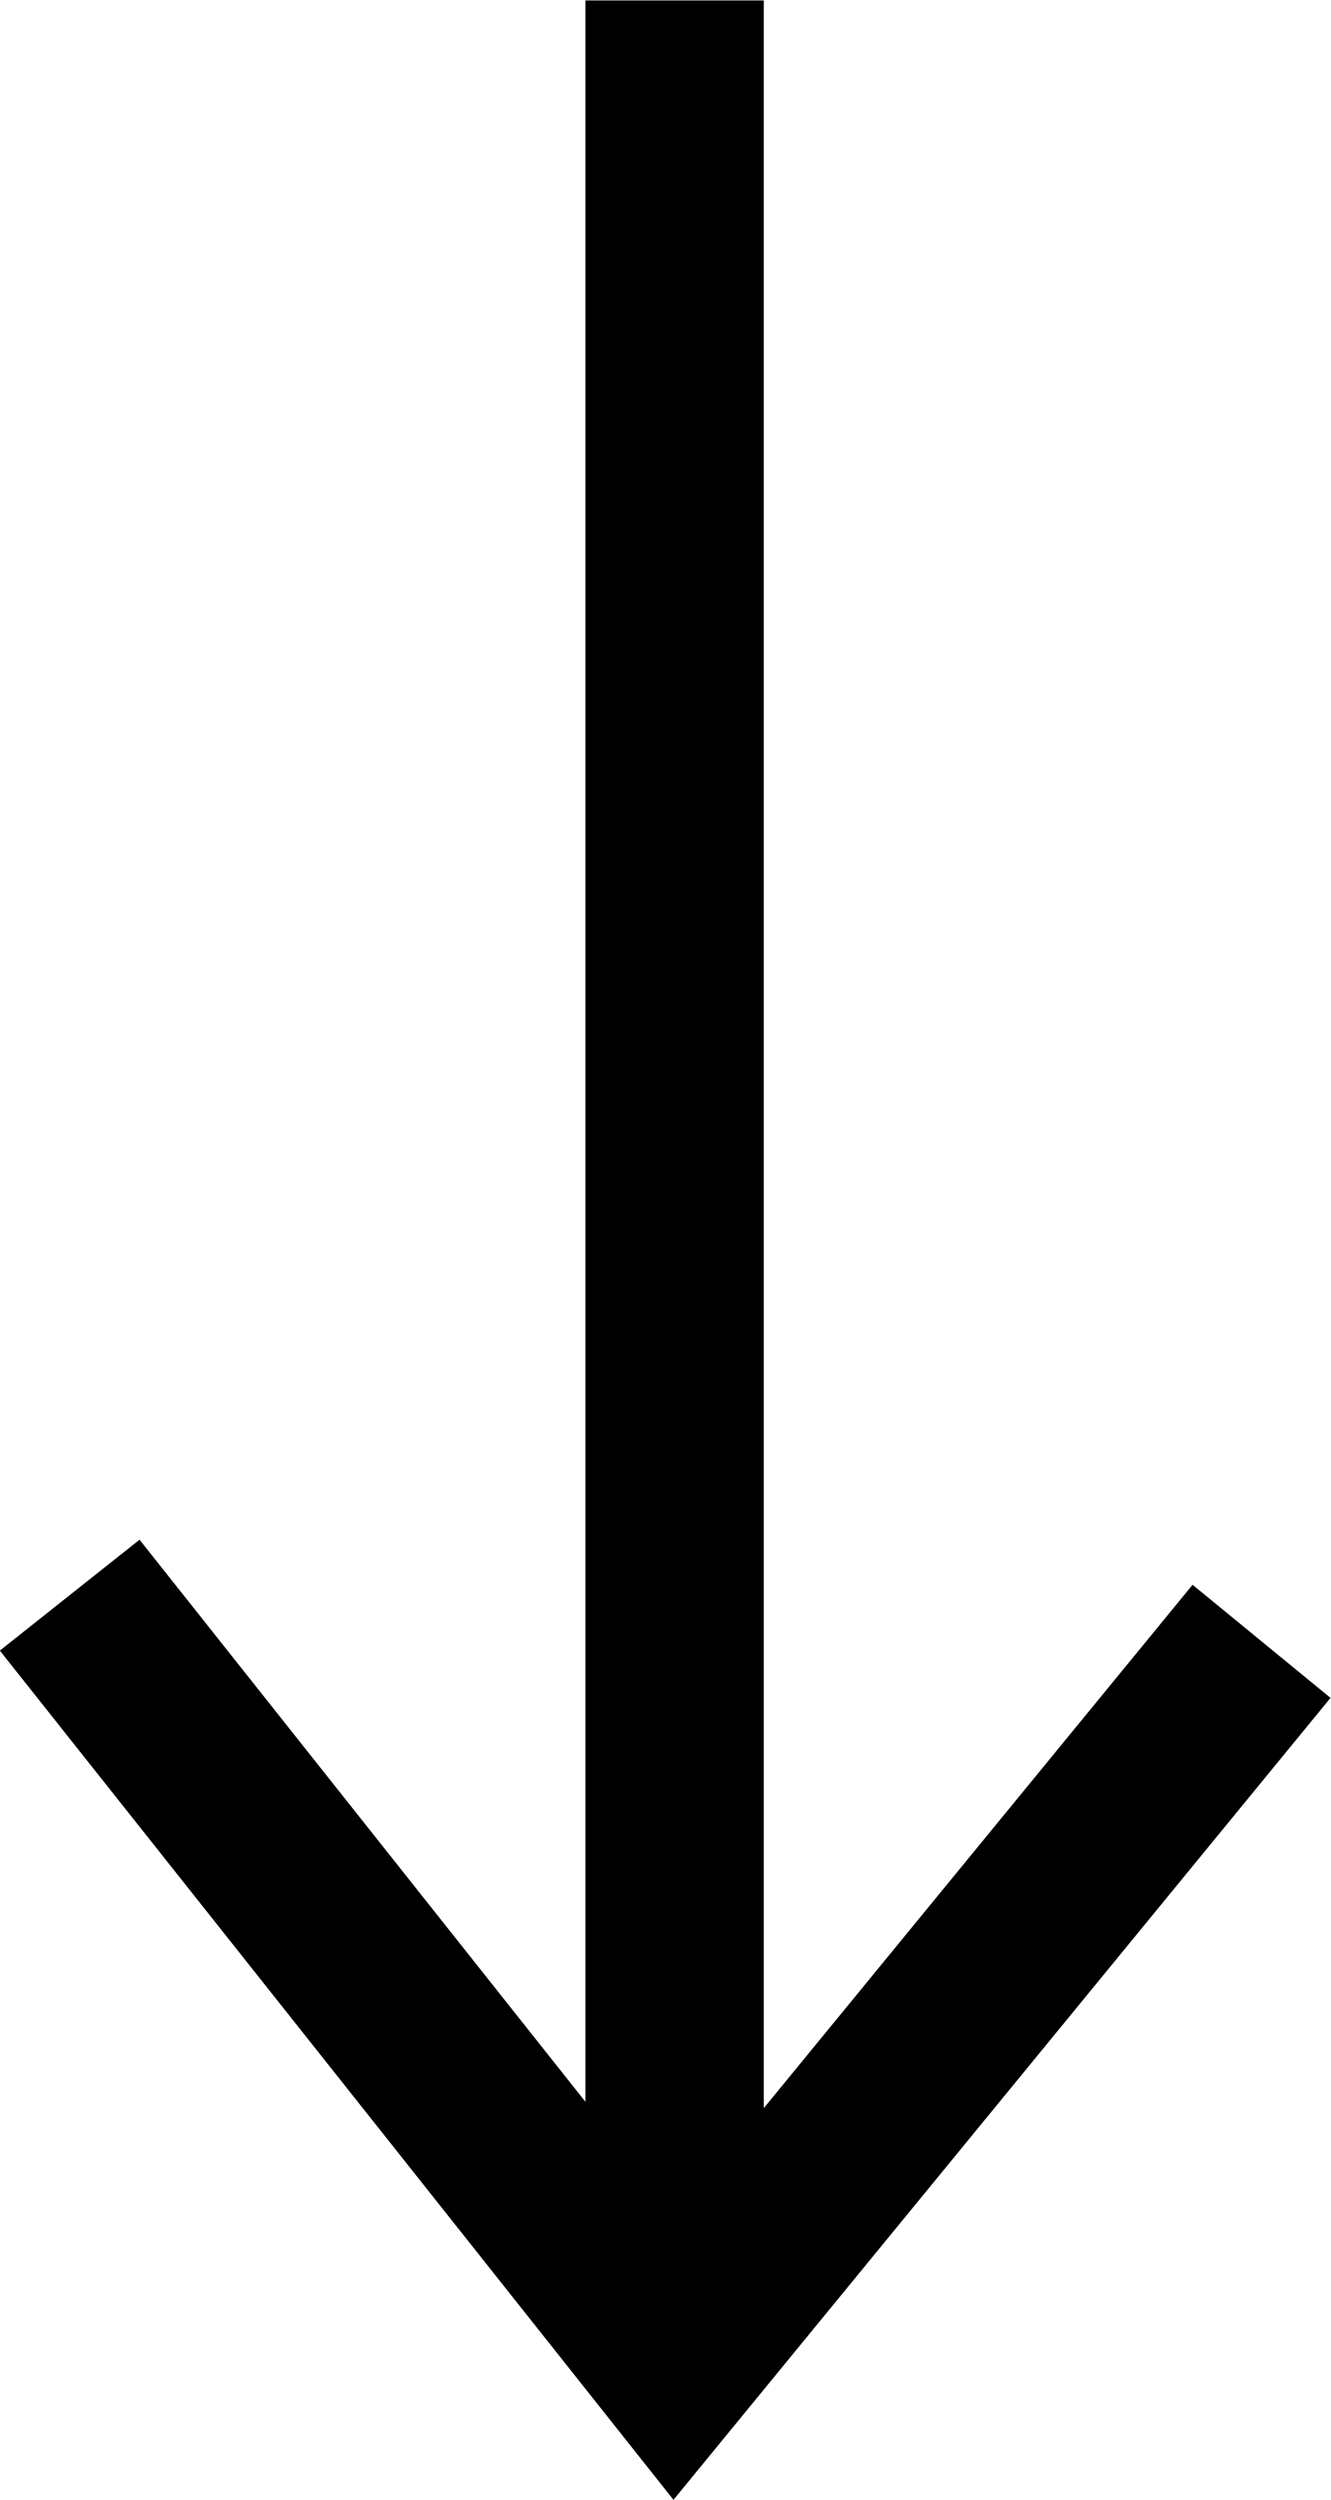 <?xml version="1.0" encoding="UTF-8" standalone="no"?>
<!-- Created with Inkscape (http://www.inkscape.org/) -->

<svg
   xmlns:dc="http://purl.org/dc/elements/1.1/"
   xmlns:cc="http://creativecommons.org/ns#"
   xmlns:rdf="http://www.w3.org/1999/02/22-rdf-syntax-ns#"
   xmlns:svg="http://www.w3.org/2000/svg"
   xmlns="http://www.w3.org/2000/svg"
   xmlns:sodipodi="http://sodipodi.sourceforge.net/DTD/sodipodi-0.dtd"
   xmlns:inkscape="http://www.inkscape.org/namespaces/inkscape"
   version="1.1"
   id="svg644"
   xml:space="preserve"
   width="99.474"
   height="186.772"
   viewBox="0 0 99.474 186.772"
   sodipodi:docname="mid-arrow.svg"
   inkscape:version="0.92.4 (unknown)"><defs
     id="defs648"><clipPath
       clipPathUnits="userSpaceOnUse"
       id="clipPath660"><path
         d="M 0,74.606 H 140.079 V 0 H 0 Z"
         id="path658"
         inkscape:connector-curvature="0" /></clipPath></defs><sodipodi:namedview
     pagecolor="#ffffff"
     bordercolor="#666666"
     borderopacity="1"
     objecttolerance="10"
     gridtolerance="10"
     guidetolerance="10"
     inkscape:pageopacity="0"
     inkscape:pageshadow="2"
     inkscape:window-width="1920"
     inkscape:window-height="978"
     id="namedview646"
     showgrid="false"
     inkscape:zoom="2.0030172"
     inkscape:cx="52.783989"
     inkscape:cy="114.28969"
     inkscape:window-x="0"
     inkscape:window-y="27"
     inkscape:window-maximized="1"
     inkscape:current-layer="g652" /><g
     id="g652"
     inkscape:groupmode="layer"
     inkscape:label="mid-arrow"
     transform="matrix(1.333,0,0,-1.333,-48.926,137.781)"><g
       id="g654"
       transform="rotate(90,74.022,37.279)"><g
         id="g656"
         clip-path="url(#clipPath660)"><g
           id="g662"
           transform="translate(50.703,70.69)"><path
             d="M 0,0 -42.739,-33.915 -2.588,-66.822"
             style="fill:none;stroke:#000000;stroke-width:10;stroke-linecap:butt;stroke-linejoin:miter;stroke-miterlimit:10;stroke-dasharray:none;stroke-opacity:1"
             id="path664"
             inkscape:connector-curvature="0" /></g><g
           id="g666"
           transform="translate(7.965,36.775)"><path
             d="M 0,0 H 132.114"
             style="fill:none;stroke:#000000;stroke-width:10;stroke-linecap:butt;stroke-linejoin:miter;stroke-miterlimit:10;stroke-dasharray:none;stroke-opacity:1"
             id="path668"
             inkscape:connector-curvature="0" /></g></g></g></g></svg>